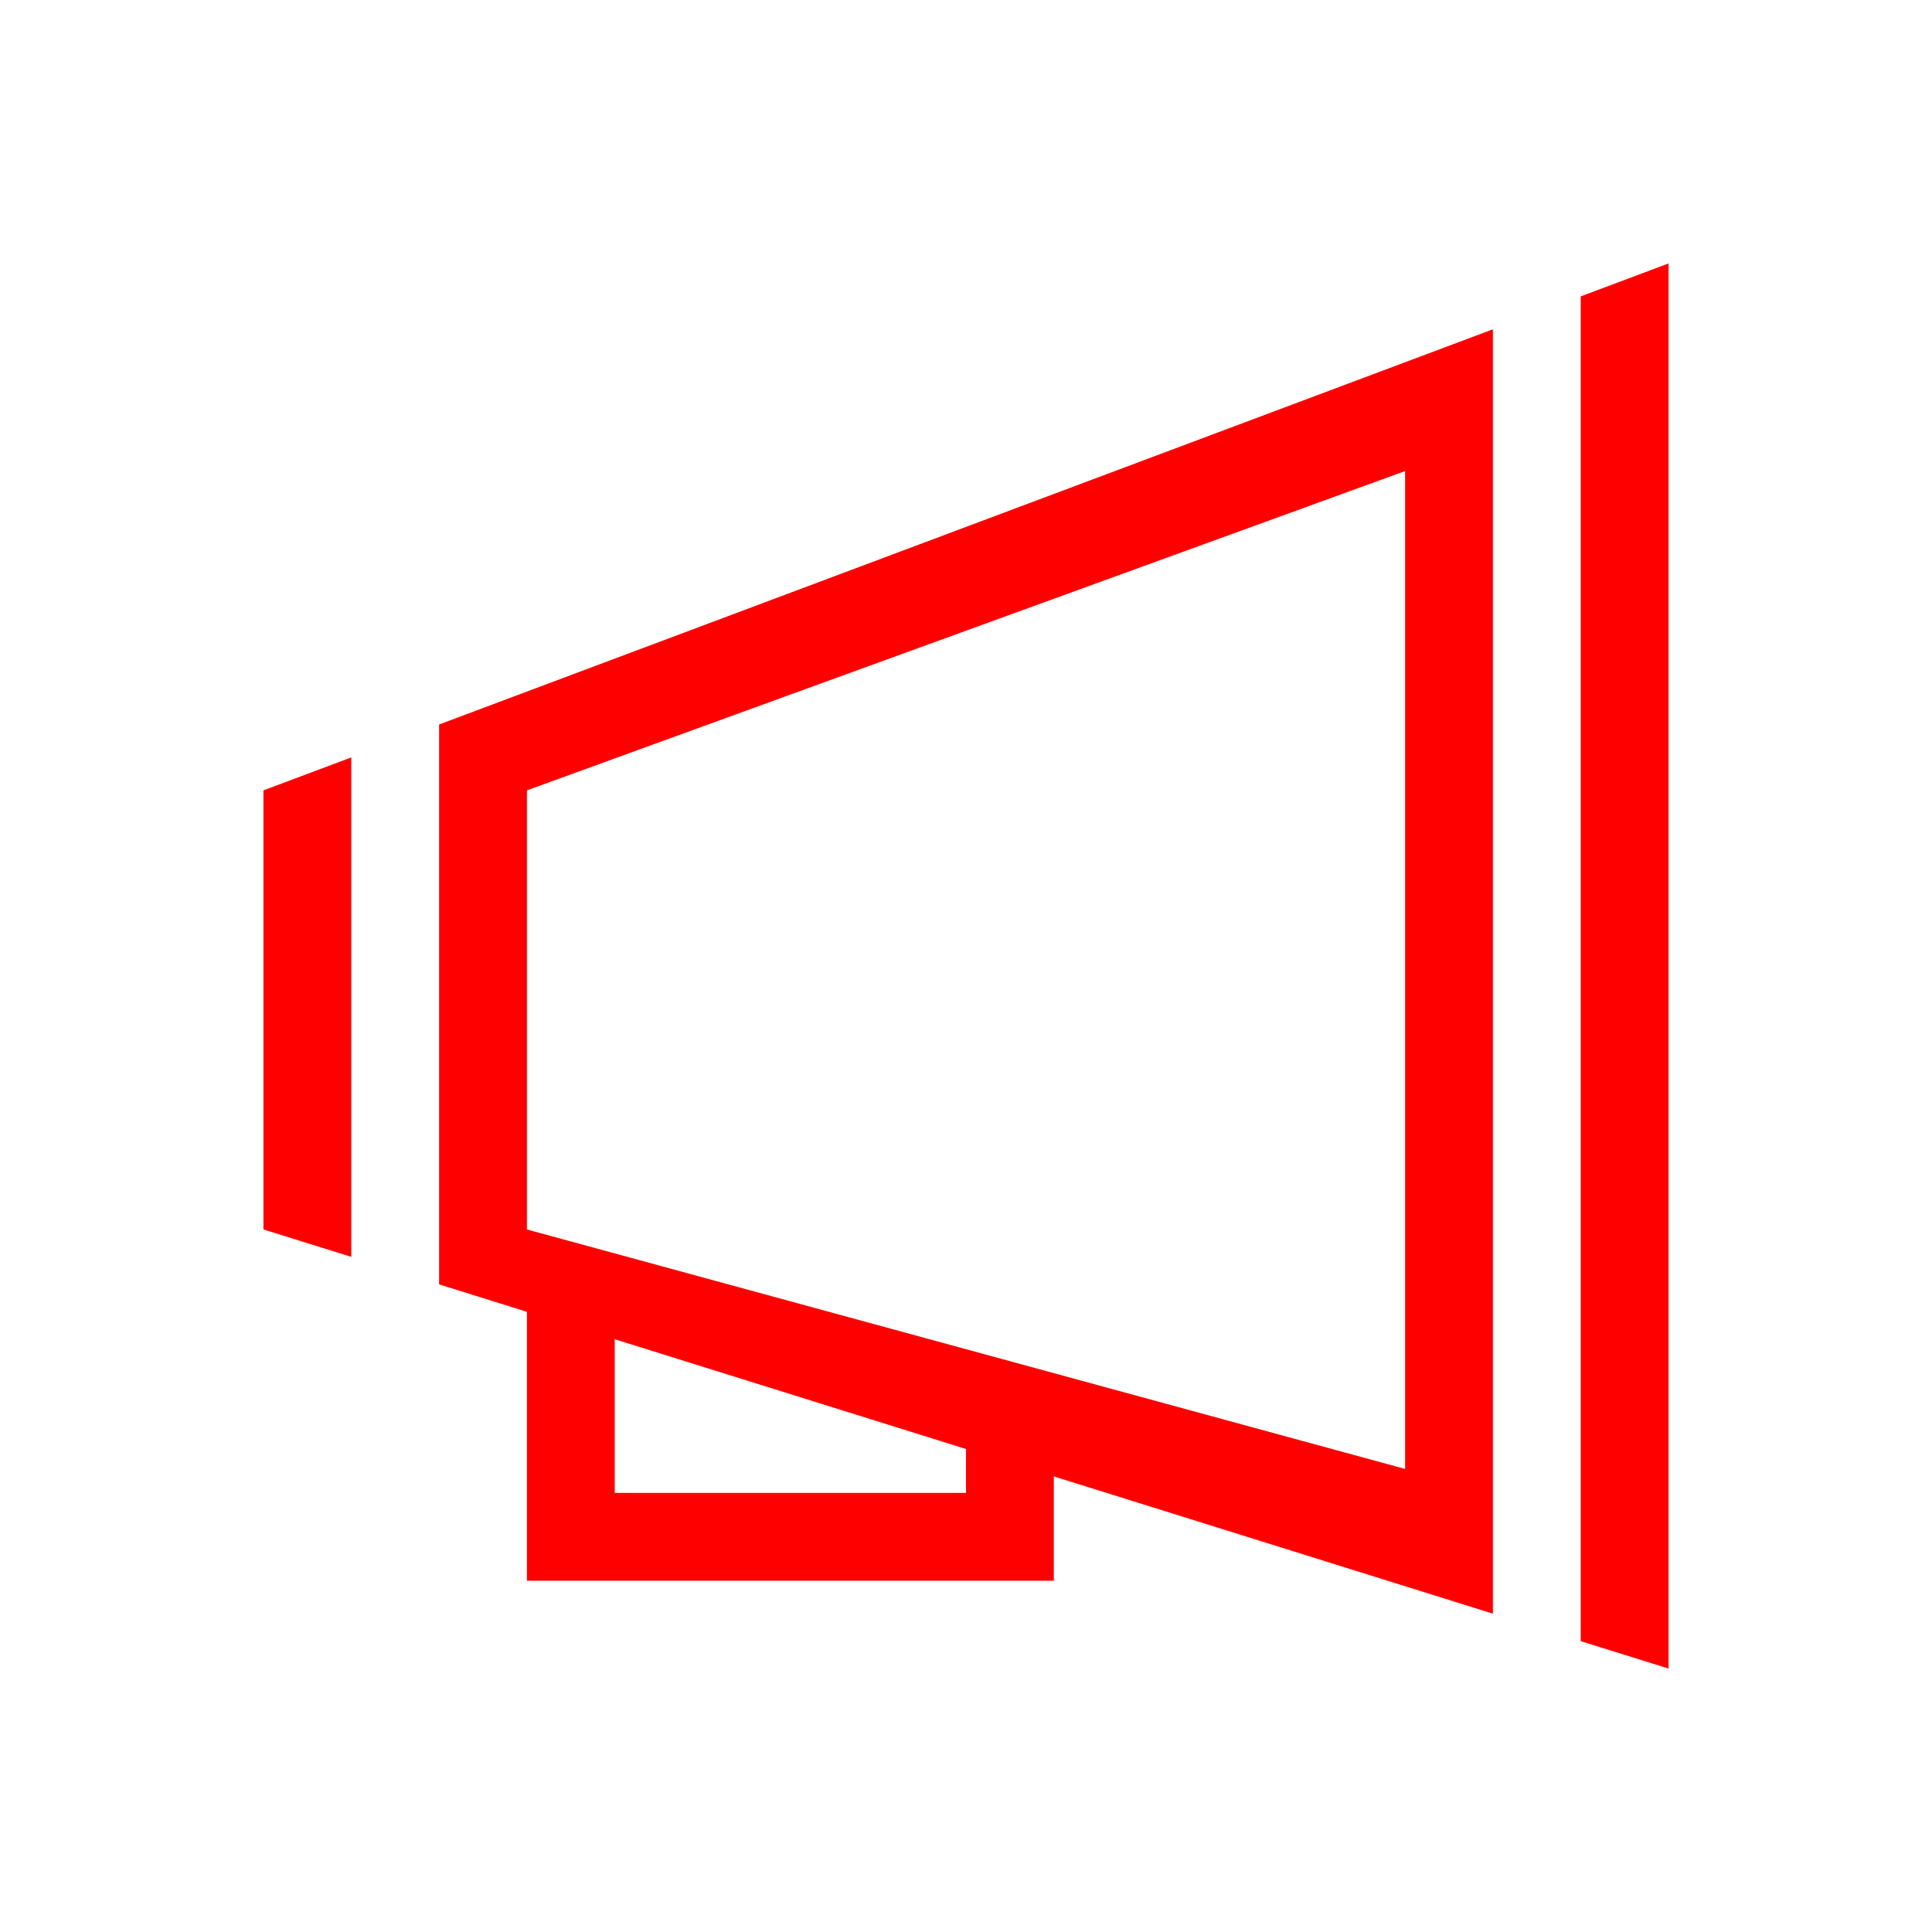 <?xml version="1.0" encoding="UTF-8" standalone="no"?>
<!-- Created with Inkscape (http://www.inkscape.org/) -->

<svg
   xmlns:dc="http://purl.org/dc/elements/1.1/"
   xmlns:cc="http://creativecommons.org/ns#"
   xmlns:rdf="http://www.w3.org/1999/02/22-rdf-syntax-ns#"
   xmlns:svg="http://www.w3.org/2000/svg"
   xmlns="http://www.w3.org/2000/svg"
   xmlns:sodipodi="http://sodipodi.sourceforge.net/DTD/sodipodi-0.dtd"
   xmlns:inkscape="http://www.inkscape.org/namespaces/inkscape"
   id="svg3760"
   height="22"
   width="22"
   version="1.1"
   inkscape:version="0.48.4 r9939"
   sodipodi:docname="irc-unvoice.svg">
  <defs
     id="defs8" />
  <sodipodi:namedview
     pagecolor="#ffffff"
     bordercolor="#666666"
     borderopacity="1"
     objecttolerance="10"
     gridtolerance="10"
     guidetolerance="10"
     inkscape:pageopacity="0"
     inkscape:pageshadow="2"
     inkscape:window-width="640"
     inkscape:window-height="480"
     id="namedview6"
     showgrid="false"
     inkscape:zoom="10.727273"
     inkscape:cx="11"
     inkscape:cy="11"
     inkscape:window-x="0"
     inkscape:window-y="30"
     inkscape:window-maximized="0"
     inkscape:current-layer="svg3760" />
  <path
     inkscape:connector-curvature="0"
     d="M 19,3 18,3.375 V 18.688 L 19,19 V 3 z M 17,3.75 5,8.25 v 6.375 l 1,0.313 V 15 v 1 1 1 h 5 1 v -1 -0.188 l 5,1.563 V 17 5 3.75 z m -1,1.613 v 11.364 L 6,14 v -5 L 16,5.364 z M 4,8.625 3,9 v 5 l 1,0.312 V 8.625 z m 3,6.625 4,1.25 V 17 H 7 v -1 -0.75 z"
     style="fill:#ff0000;fill-rule:evenodd"
     id="path3318" />
</svg>
